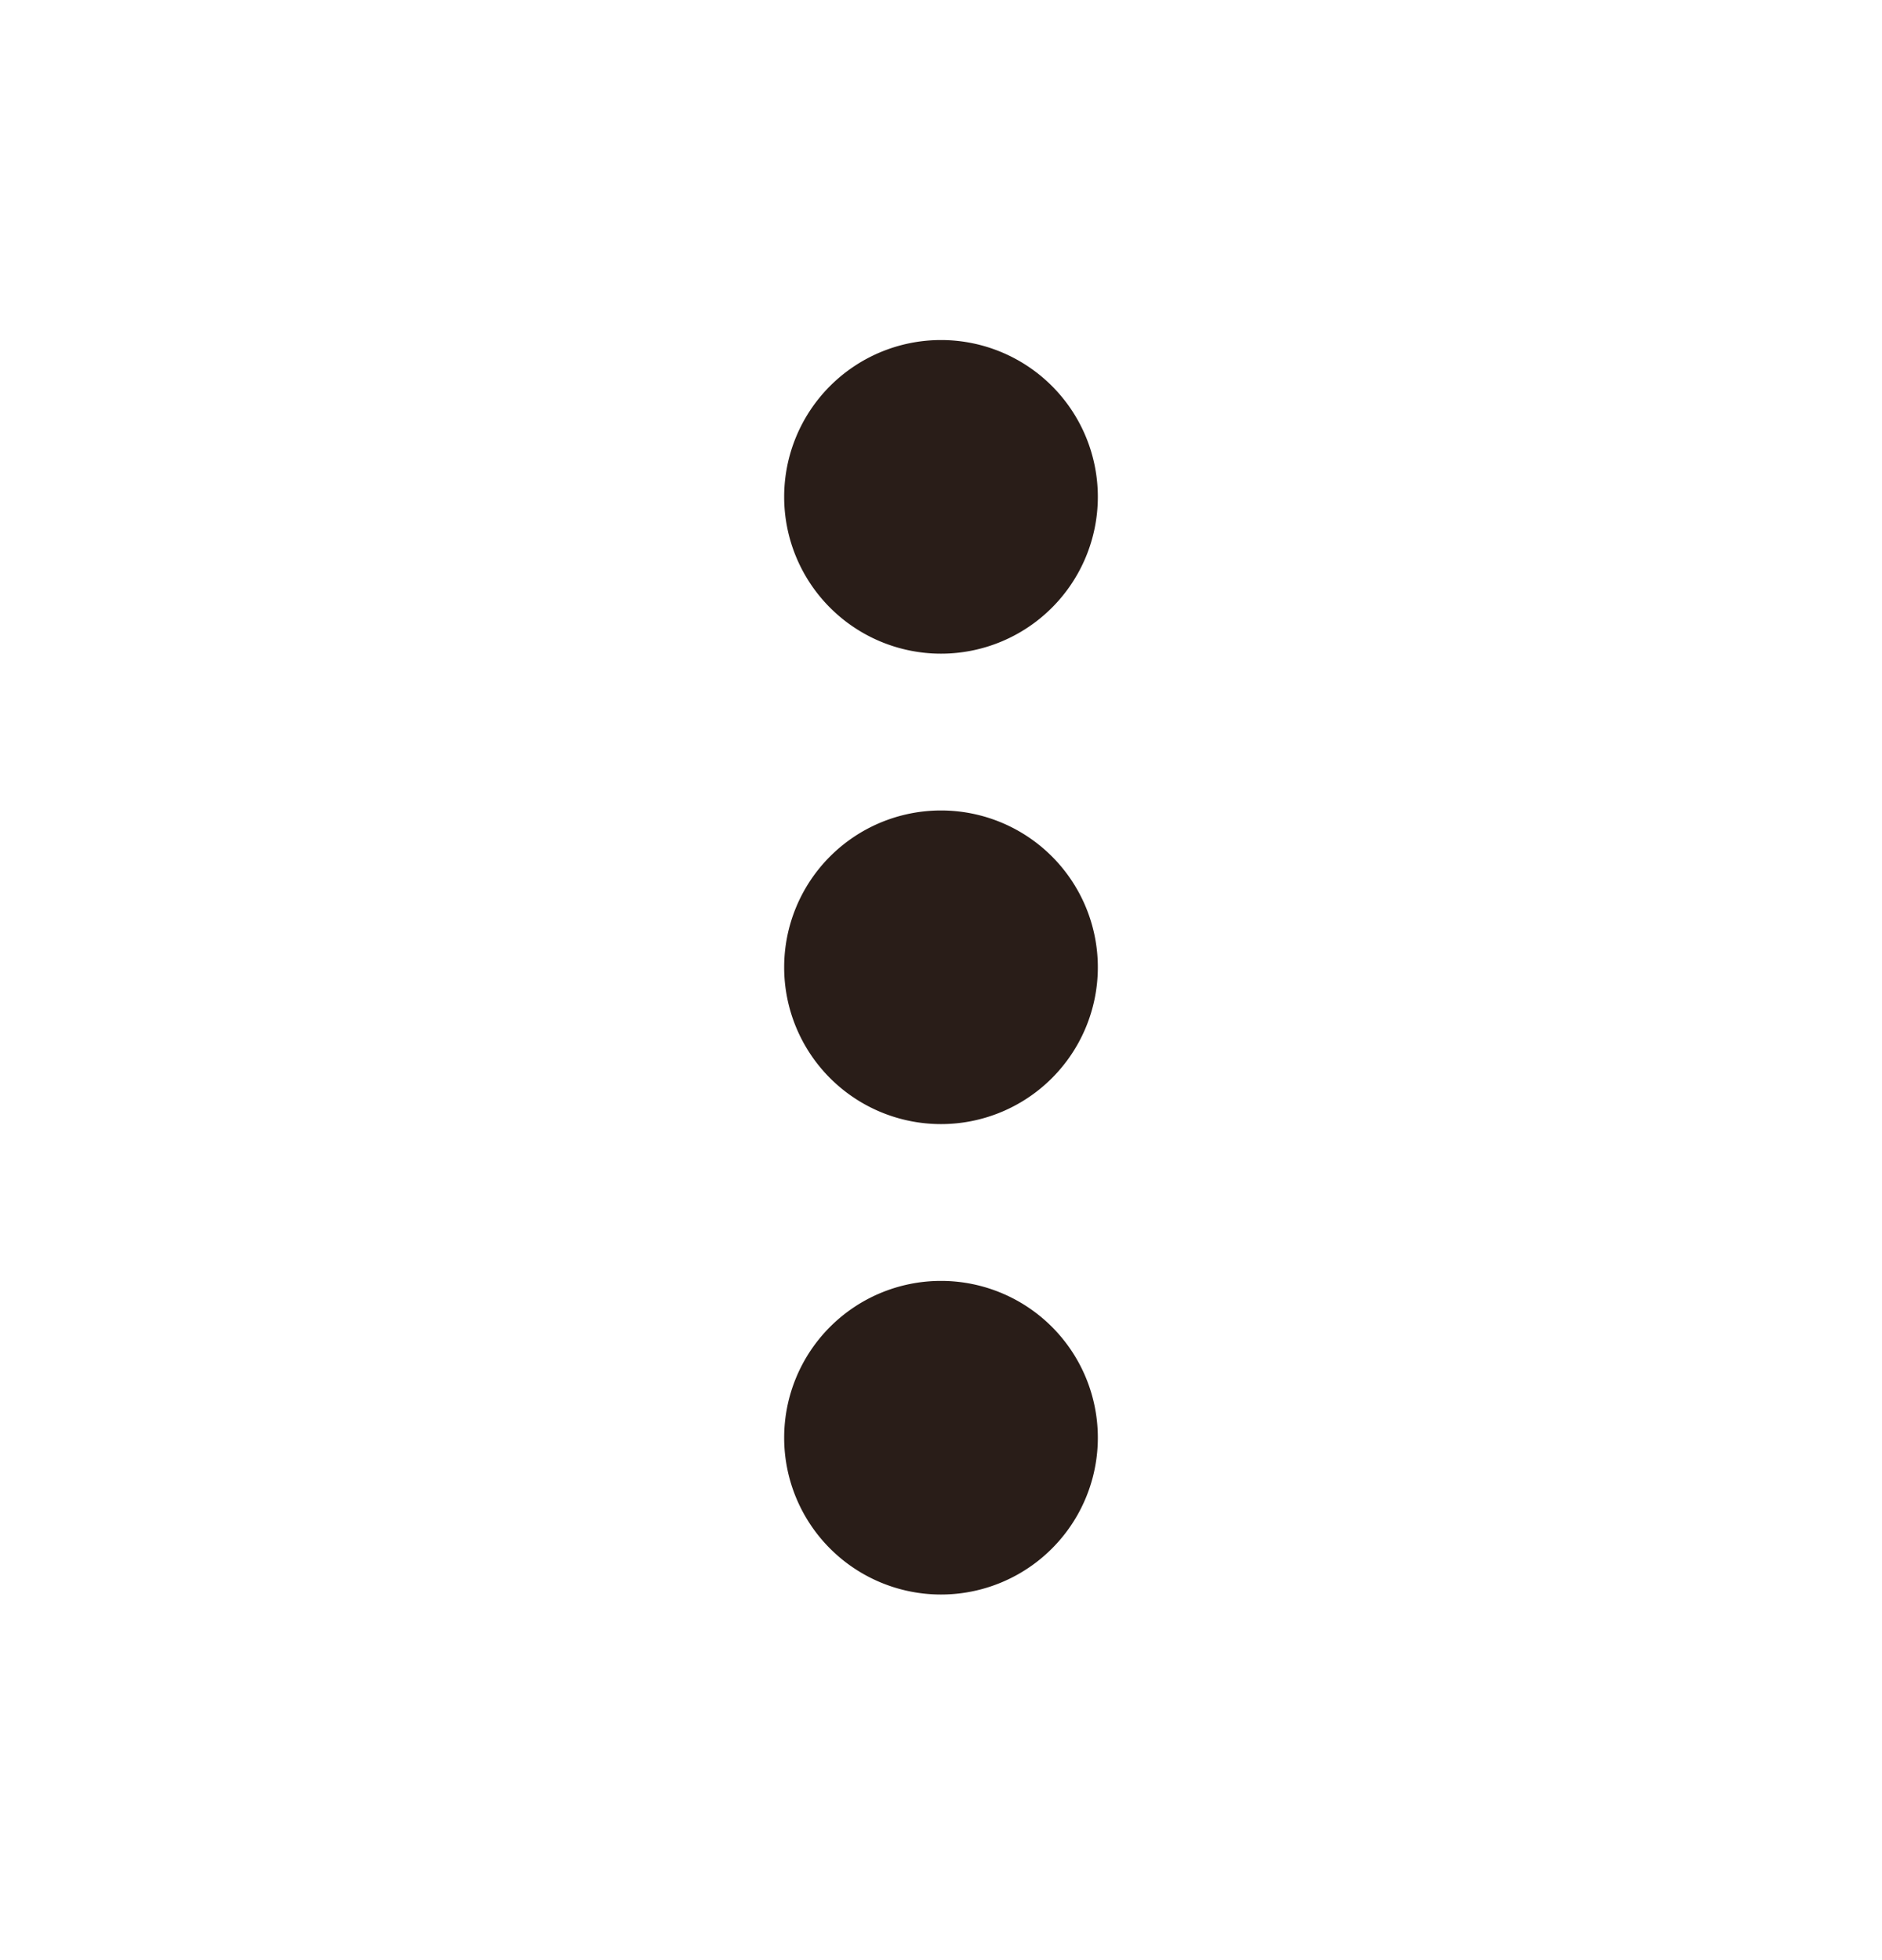 <svg xmlns="http://www.w3.org/2000/svg" width="24" height="25" fill="none"><path fill="#291D18" d="M10 6.337a2 2 0 1 0 4 0 2 2 0 1 0-4 0m2 8a2 2 0 1 1 0-4 2 2 0 0 1 0 4m0 6a2 2 0 1 1 2-2 2 2 0 0 1-2 2"/></svg>